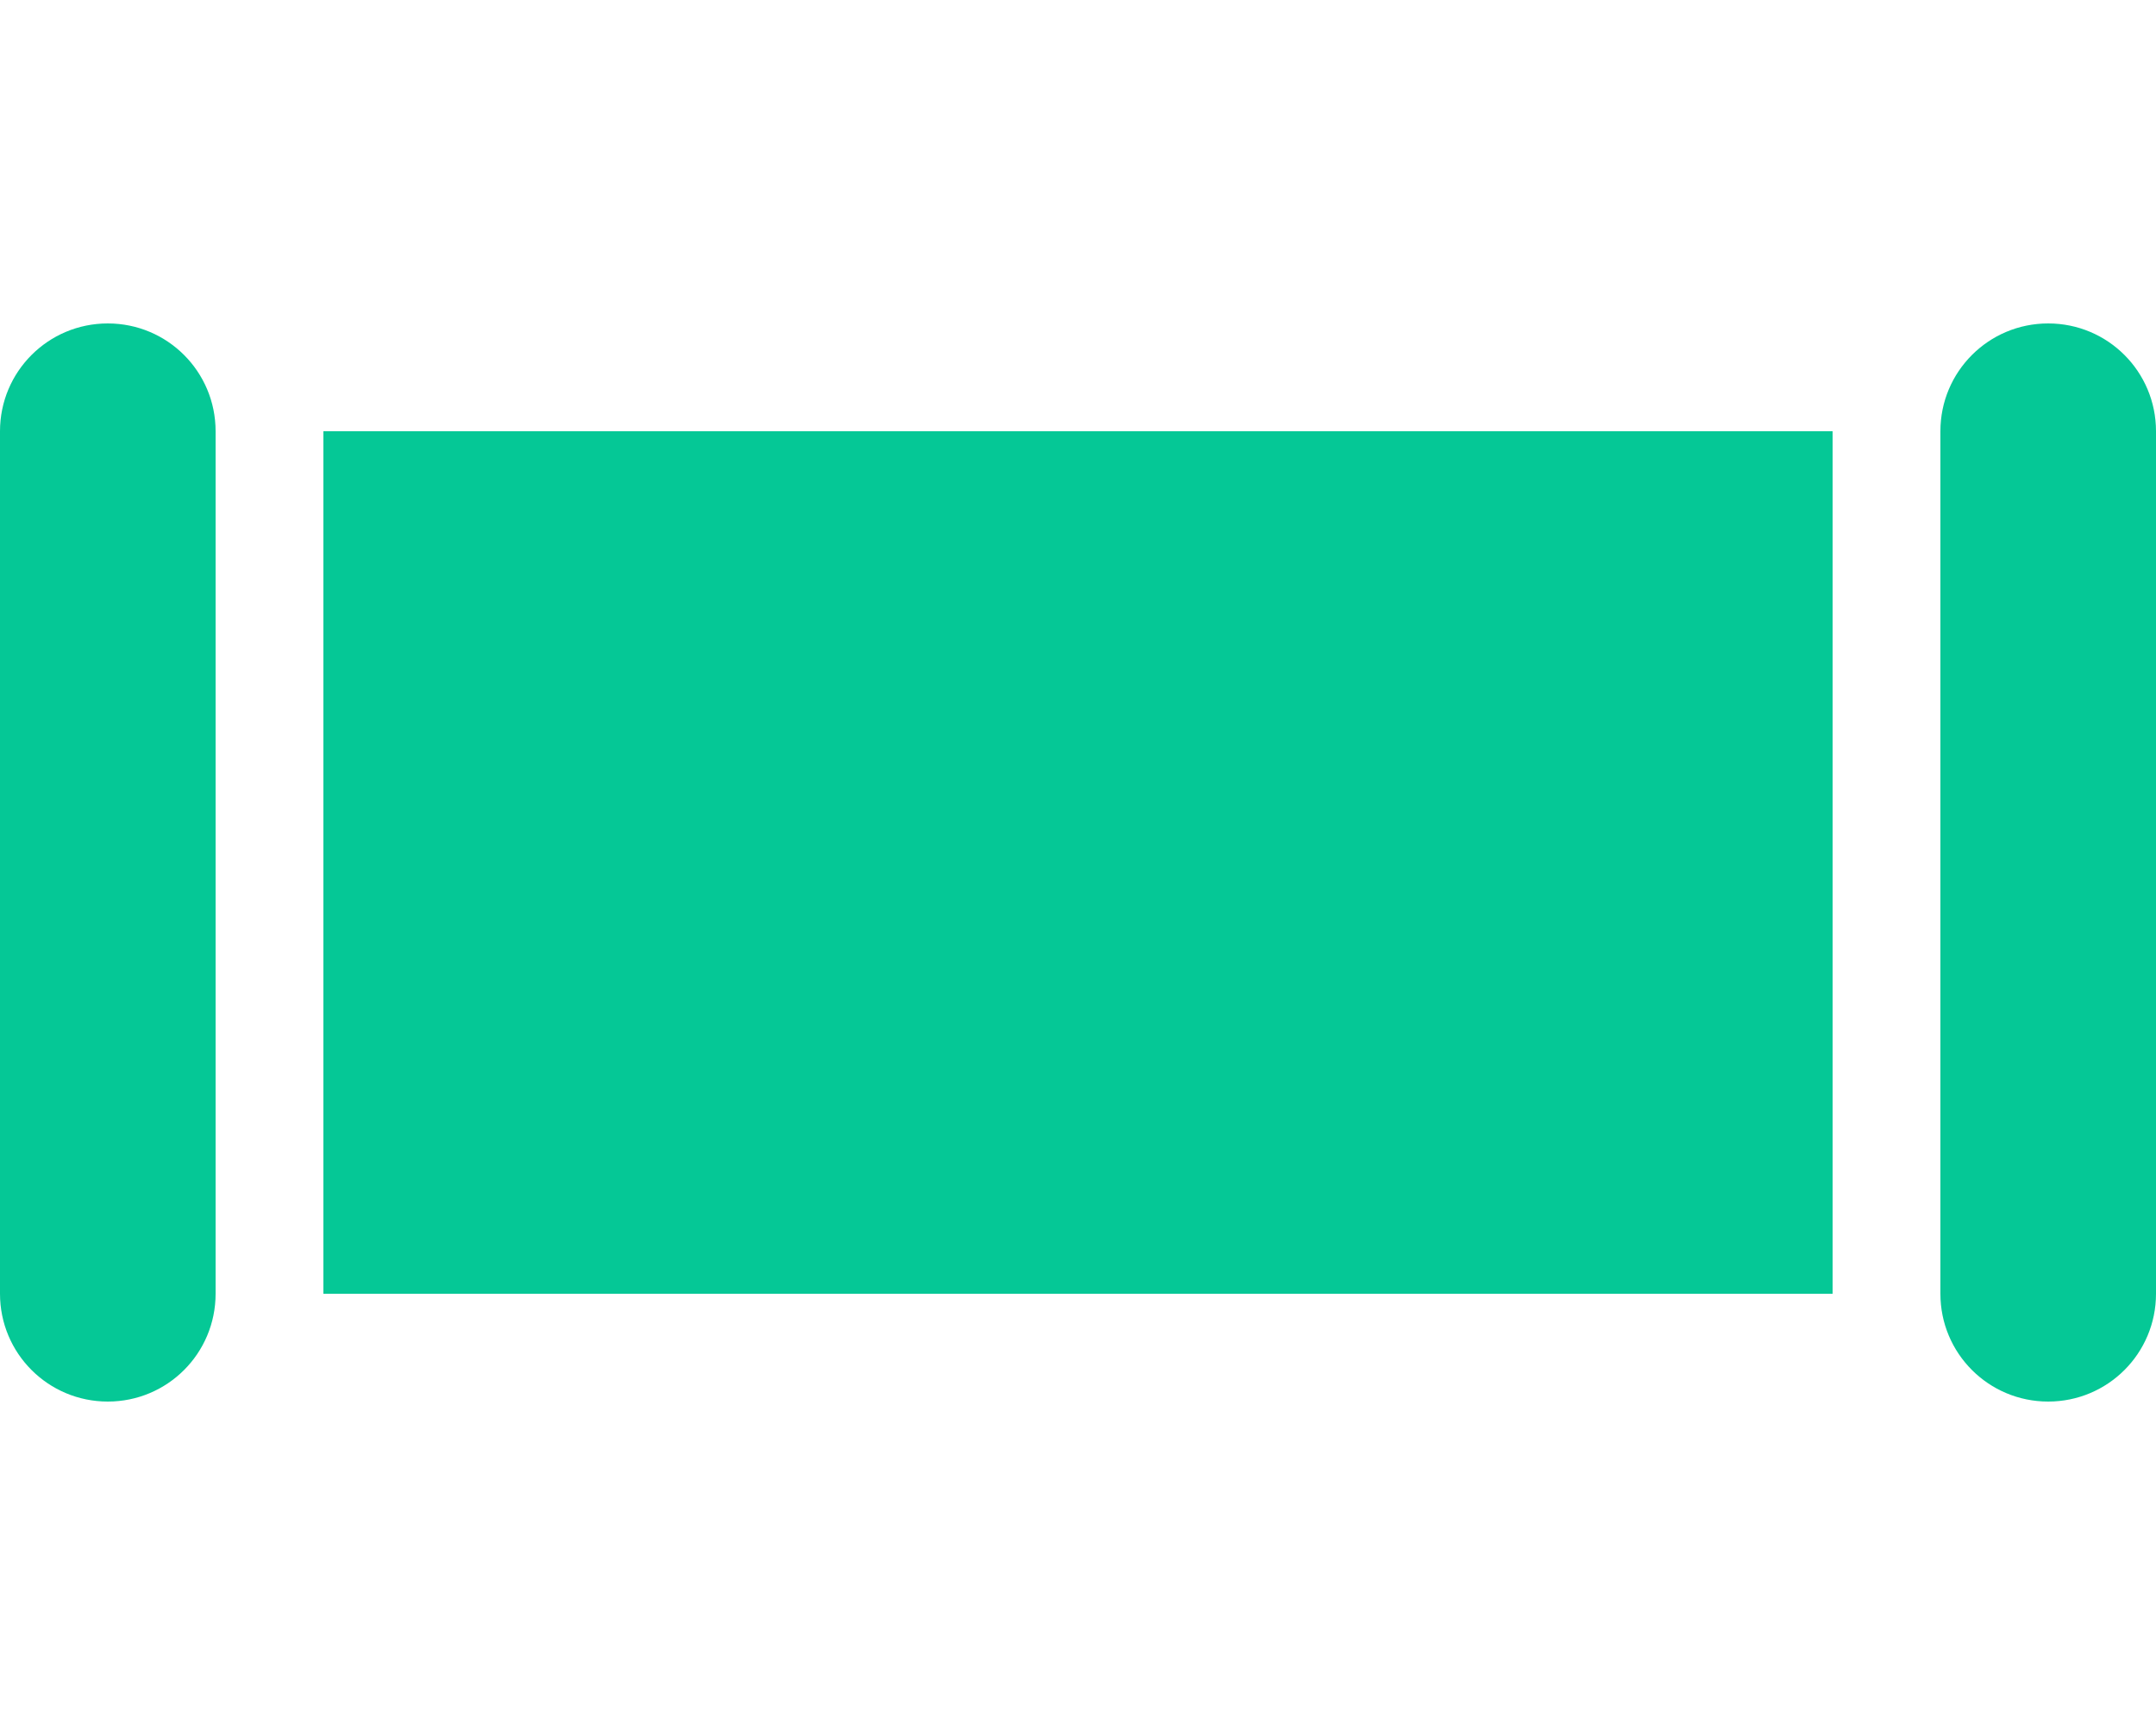 <svg xmlns="http://www.w3.org/2000/svg" viewBox="0 0 640 512"><path d="M32 96C14.3 96 0 110.3 0 128L0 384c0 17.7 14.3 32 32 32s32-14.3 32-32l0-256c0-17.7-14.3-32-32-32zm576 0c-17.7 0-32 14.3-32 32l0 256c0 17.7 14.3 32 32 32s32-14.3 32-32l0-256c0-17.7-14.3-32-32-32zm-64 32L96 128l0 256 448 0 0-256z" fill="#05c896" /></svg>